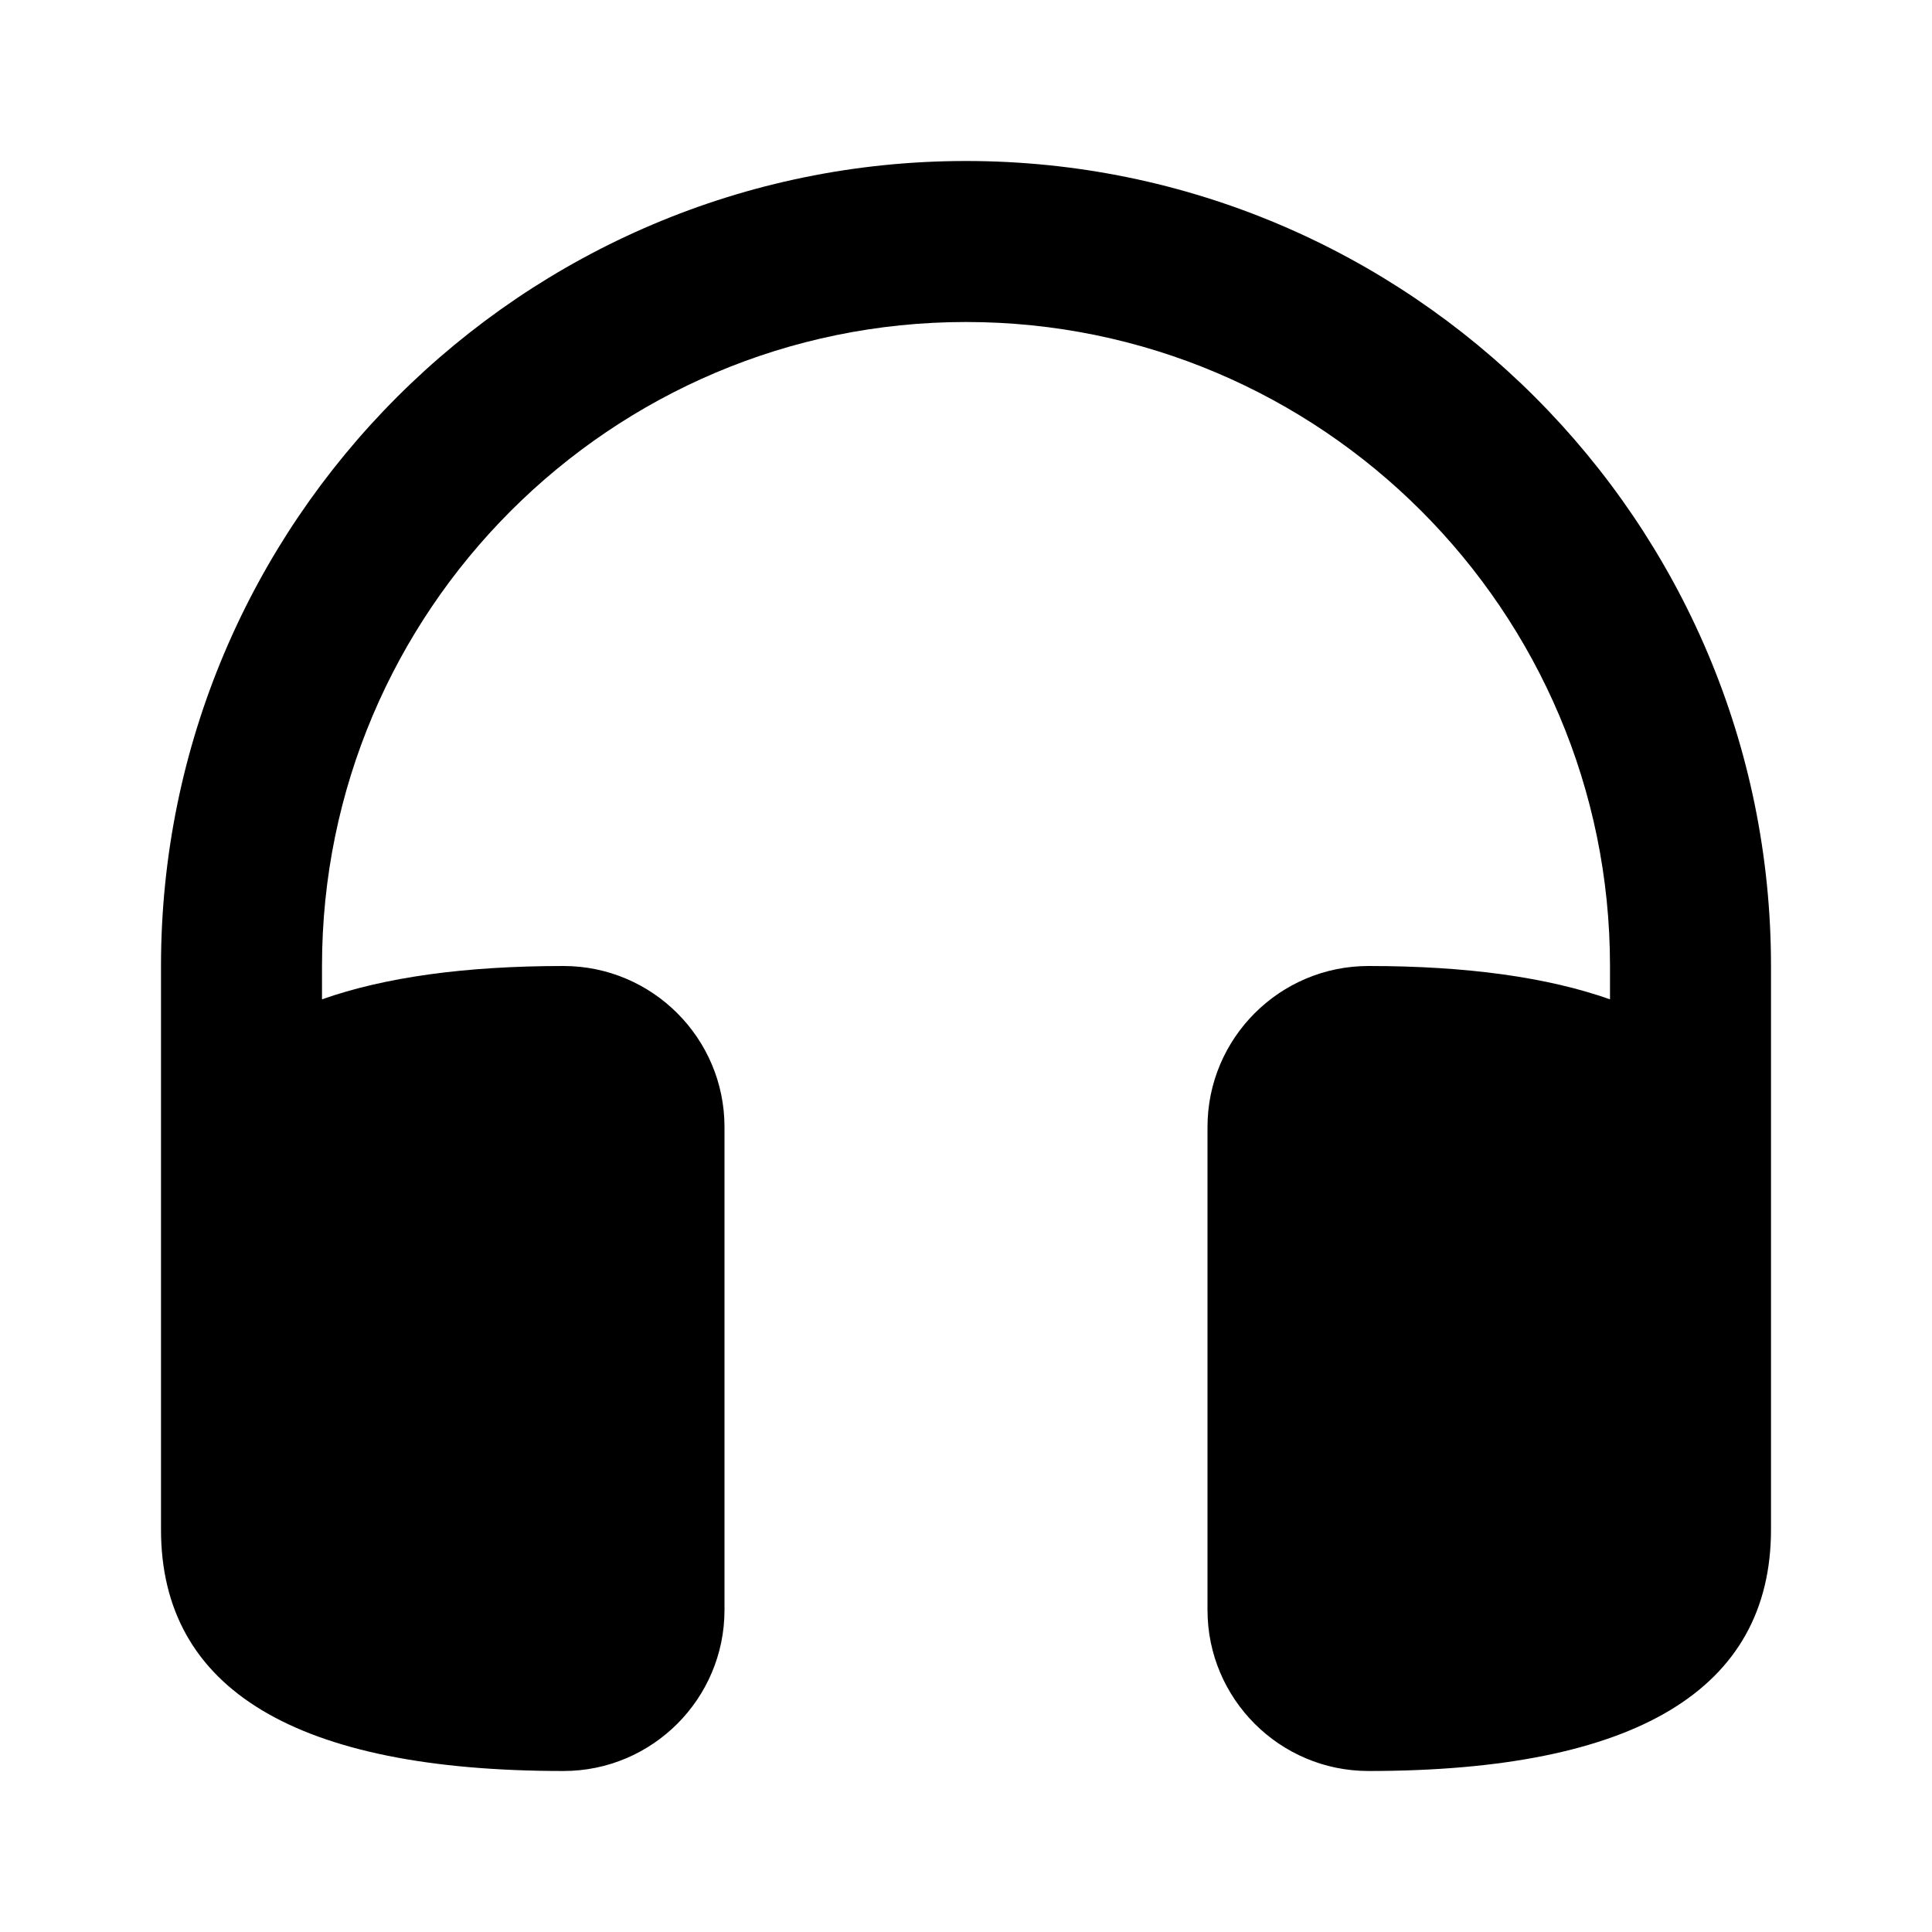<svg width="24" height="24" fill="none" xmlns="http://www.w3.org/2000/svg">
  <path fill-rule="evenodd" clip-rule="evenodd" d="M12 2C6.486 2 2 6.486 2 12v7c0 1.99 1.683 3 5 3 1.103 0 2-.897 2-2v-6c0-1.103-.897-2-2-2-1.225 0-2.224.14-3 .414V12c0-4.411 3.589-8 8-8s8 3.589 8 8v.414c-.776-.274-1.775-.414-3-.414-1.103 0-2 .897-2 2v6c0 1.103.897 2 2 2 3.317 0 5-1.01 5-3v-7c0-5.514-4.486-10-10-10z" fill="#000"/>
</svg>
